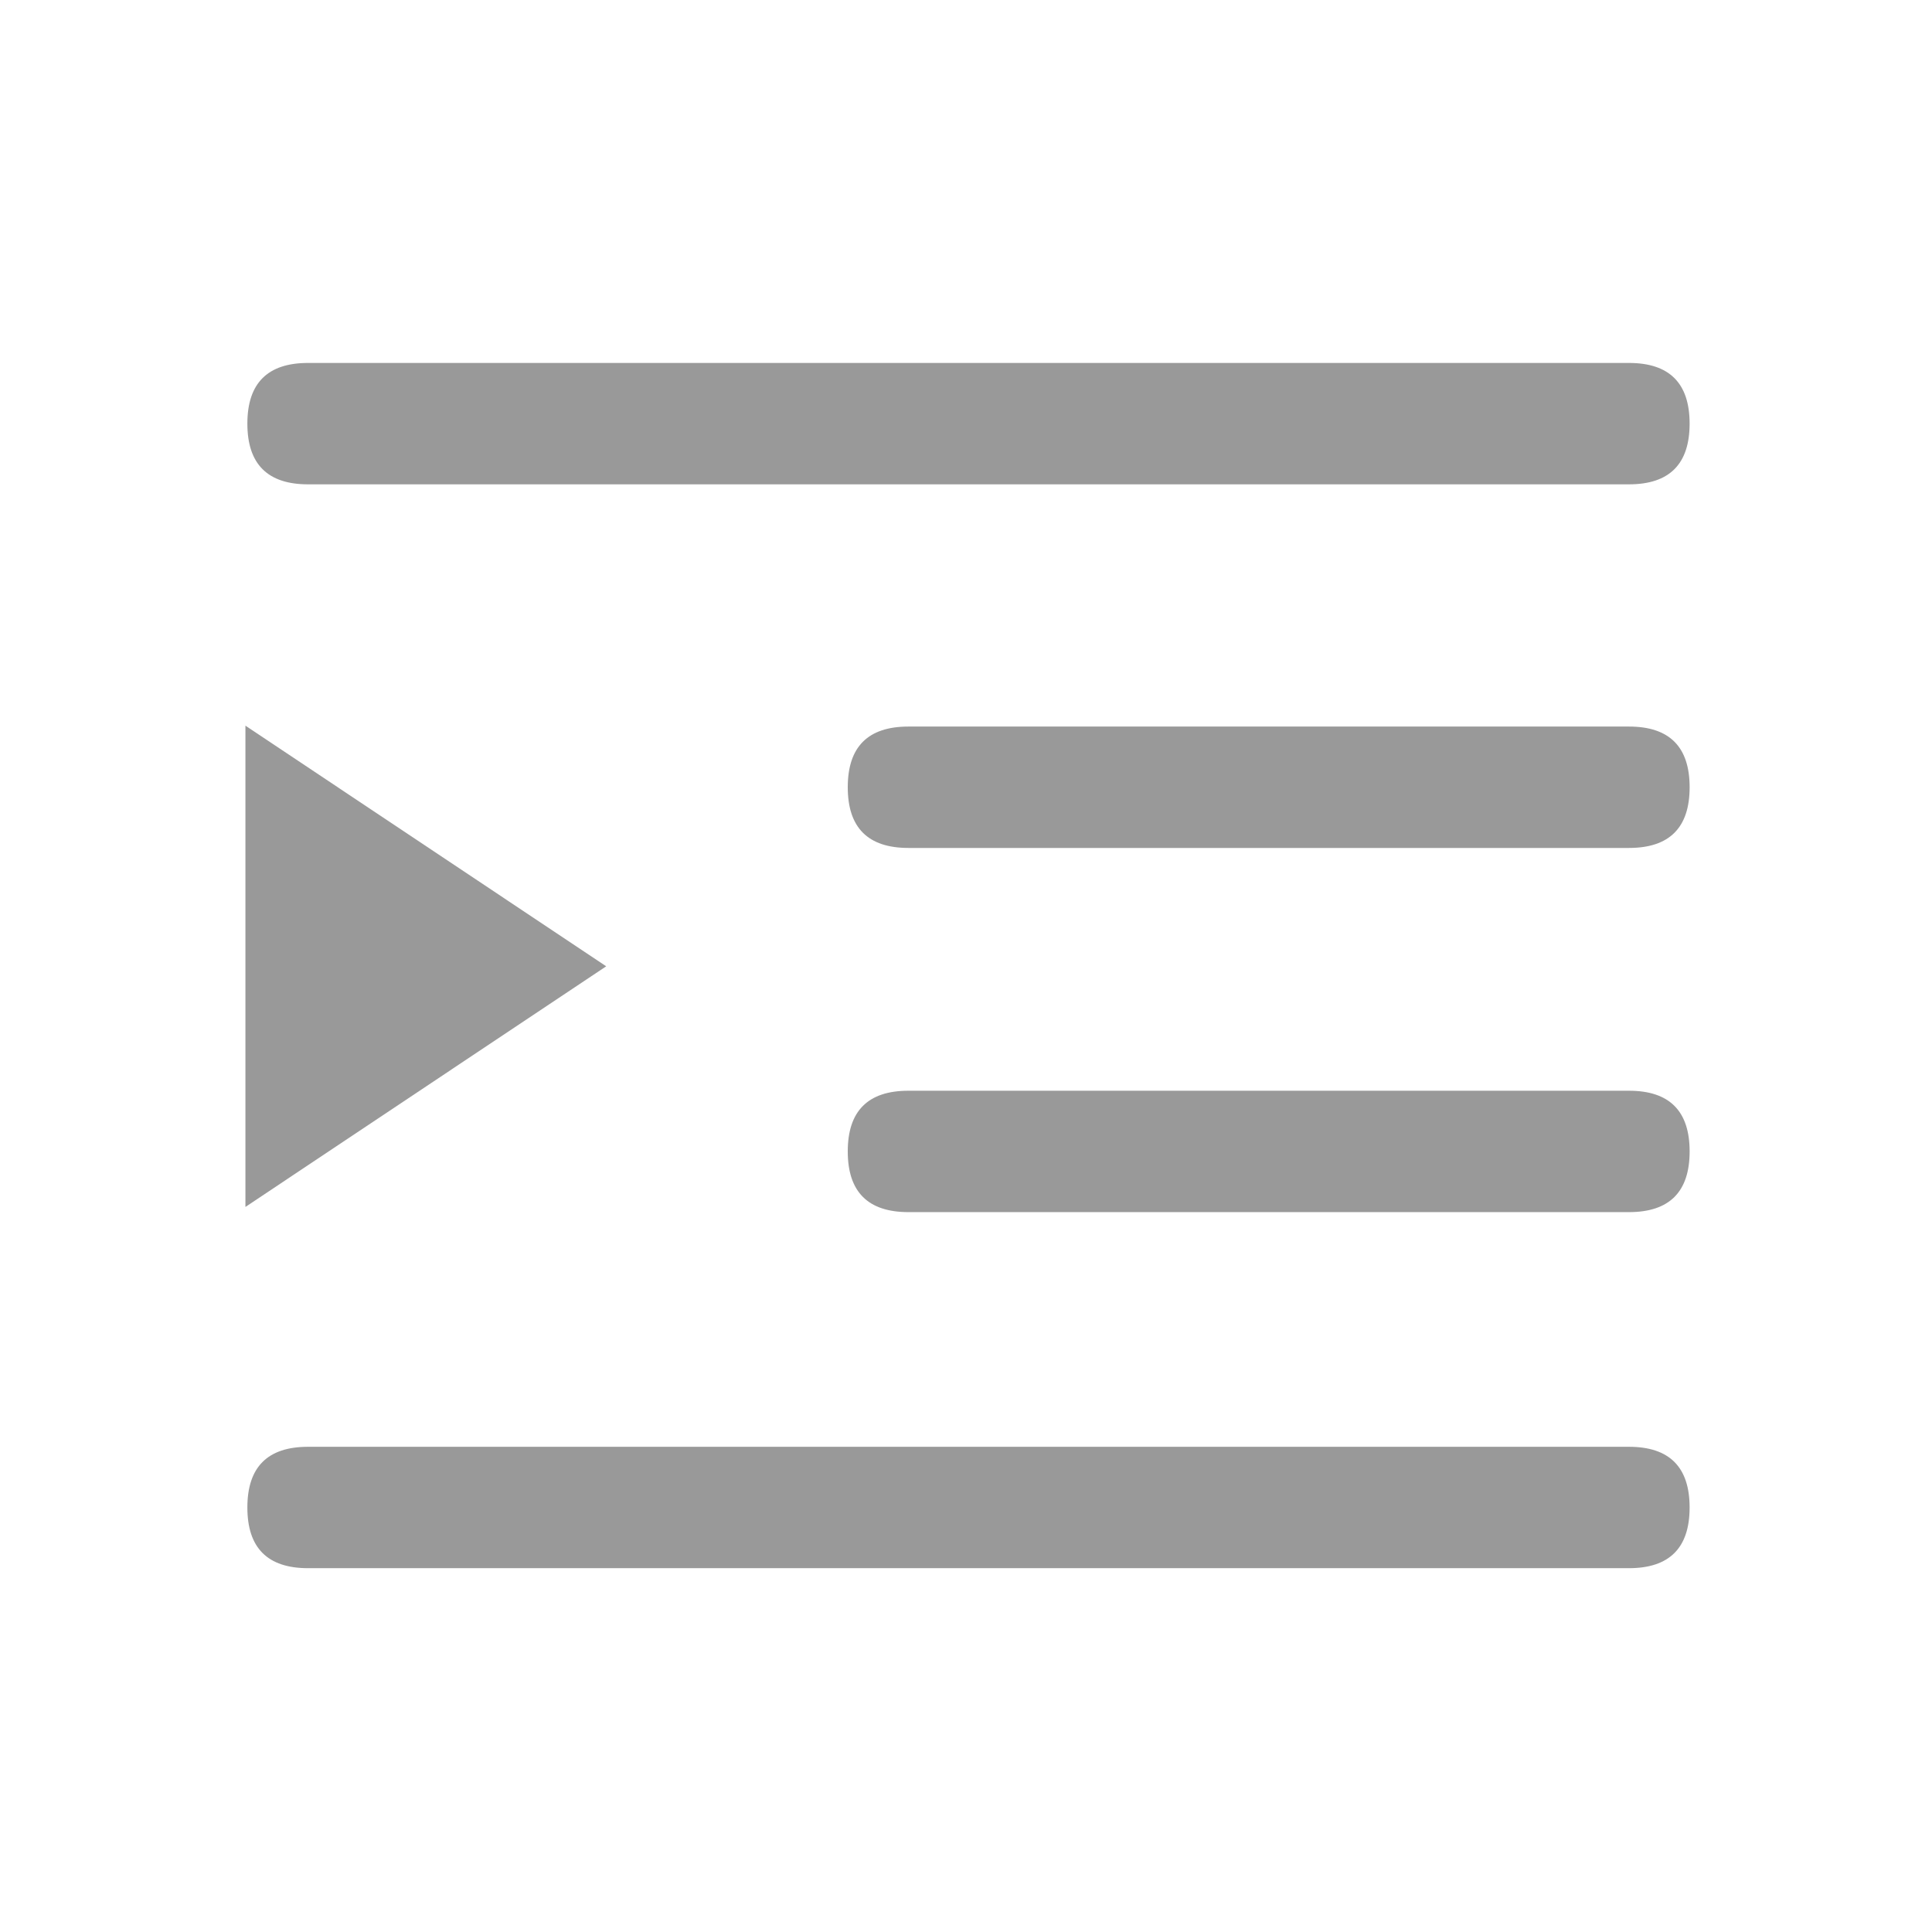 <?xml version="1.0" standalone="no"?><!DOCTYPE svg PUBLIC "-//W3C//DTD SVG 1.1//EN" "http://www.w3.org/Graphics/SVG/1.1/DTD/svg11.dtd"><svg t="1704942147524" class="icon" viewBox="0 0 1024 1024" version="1.1" xmlns="http://www.w3.org/2000/svg" p-id="8904" xmlns:xlink="http://www.w3.org/1999/xlink" width="200" height="200"><path d="M131.11 192.37m32.17 0l700.08 0q32.17 0 32.17 32.17l0 0q0 32.17-32.17 32.17l-700.08 0q-32.17 0-32.17-32.17l0 0q0-32.17 32.17-32.17Z" fill="#999999" p-id="8905"></path><path d="M131.11 766.83m32.17 0l700.08 0q32.17 0 32.17 32.17l0 0q0 32.17-32.17 32.17l-700.08 0q-32.17 0-32.17-32.17l0 0q0-32.17 32.17-32.17Z" fill="#999999" p-id="8906"></path><path d="M449.33 385.09m32.17 0l381.87 0q32.17 0 32.17 32.17l0 0q0 32.17-32.17 32.17l-381.87 0q-32.17 0-32.17-32.17l0 0q0-32.17 32.17-32.17Z" fill="#999999" p-id="8907"></path><path d="M449.33 578.11m32.17 0l381.87 0q32.17 0 32.17 32.17l0 0q0 32.17-32.17 32.17l-381.87 0q-32.17 0-32.17-32.17l0 0q0-32.17 32.17-32.17Z" fill="#999999" p-id="8908"></path><path d="M321.3 512.16L130.08 384.62V639.7L321.3 512.16z" fill="#999999" p-id="8909"></path></svg>